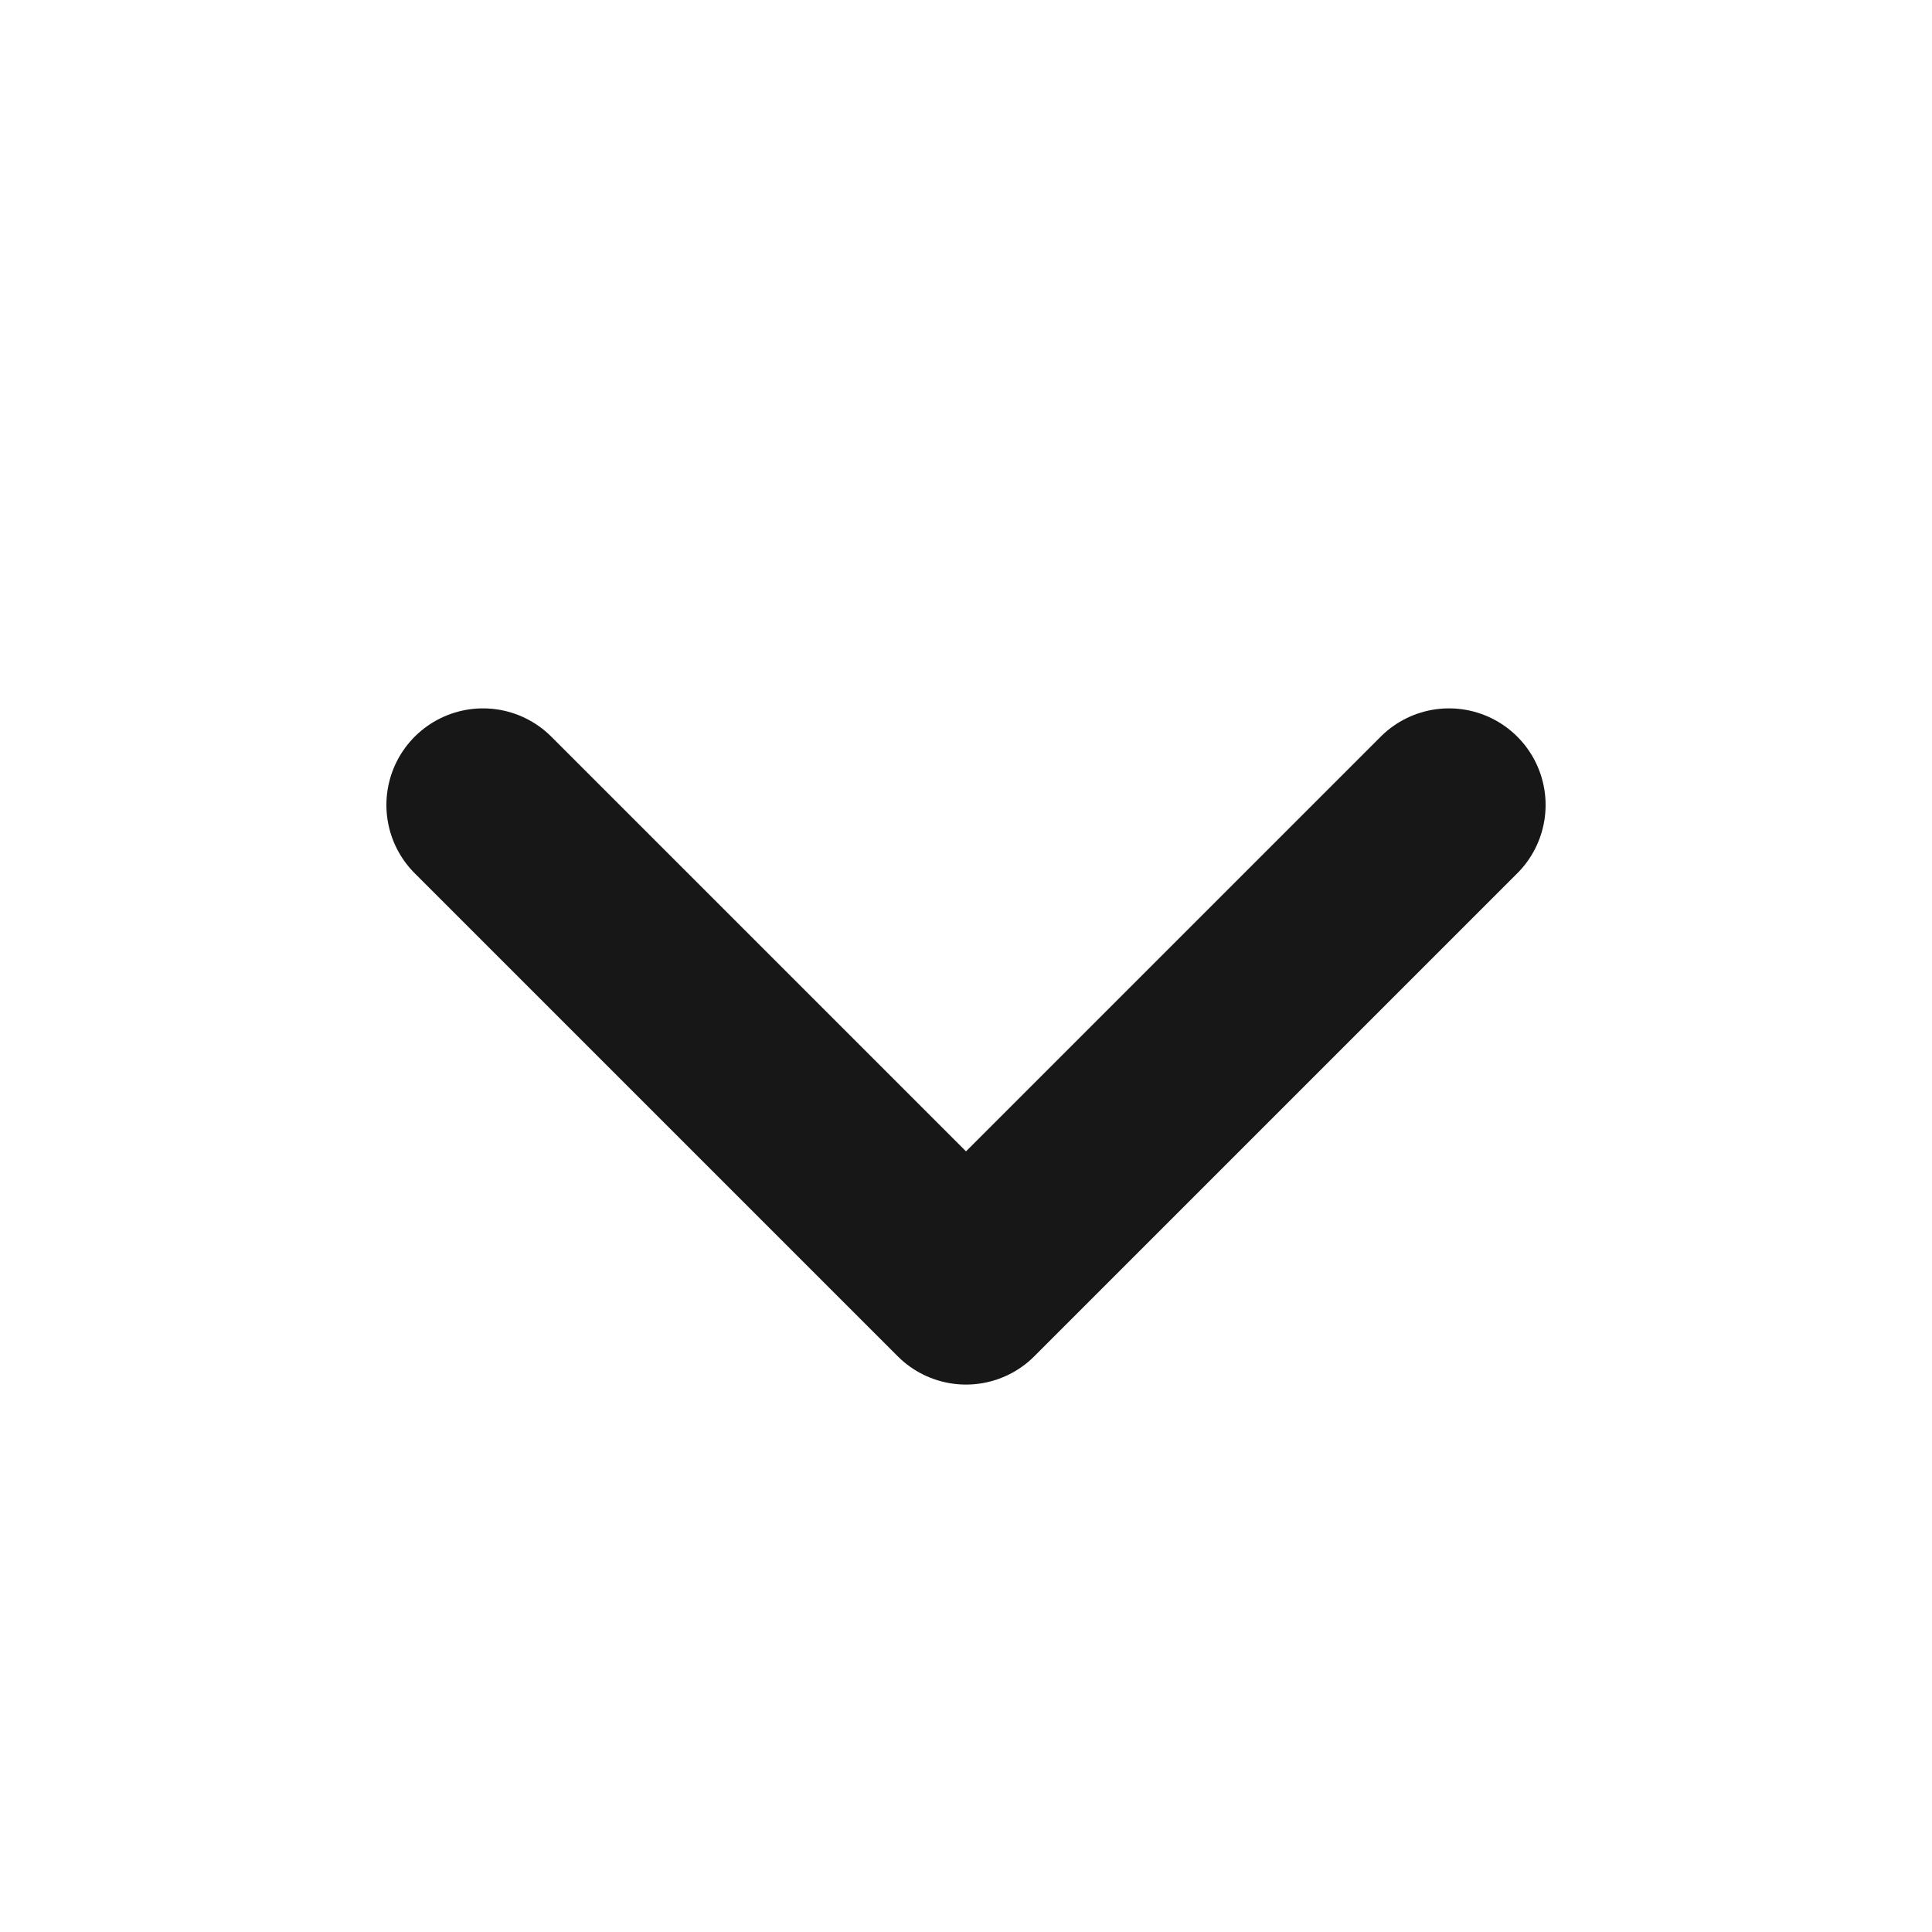 <svg width="20" height="20" viewBox="0 0 20 20" fill="none" xmlns="http://www.w3.org/2000/svg">
<path d="M15 8.333L10 13.333L5 8.333" stroke="#171718" stroke-width="2" stroke-linecap="round" stroke-linejoin="round"/>
</svg>
